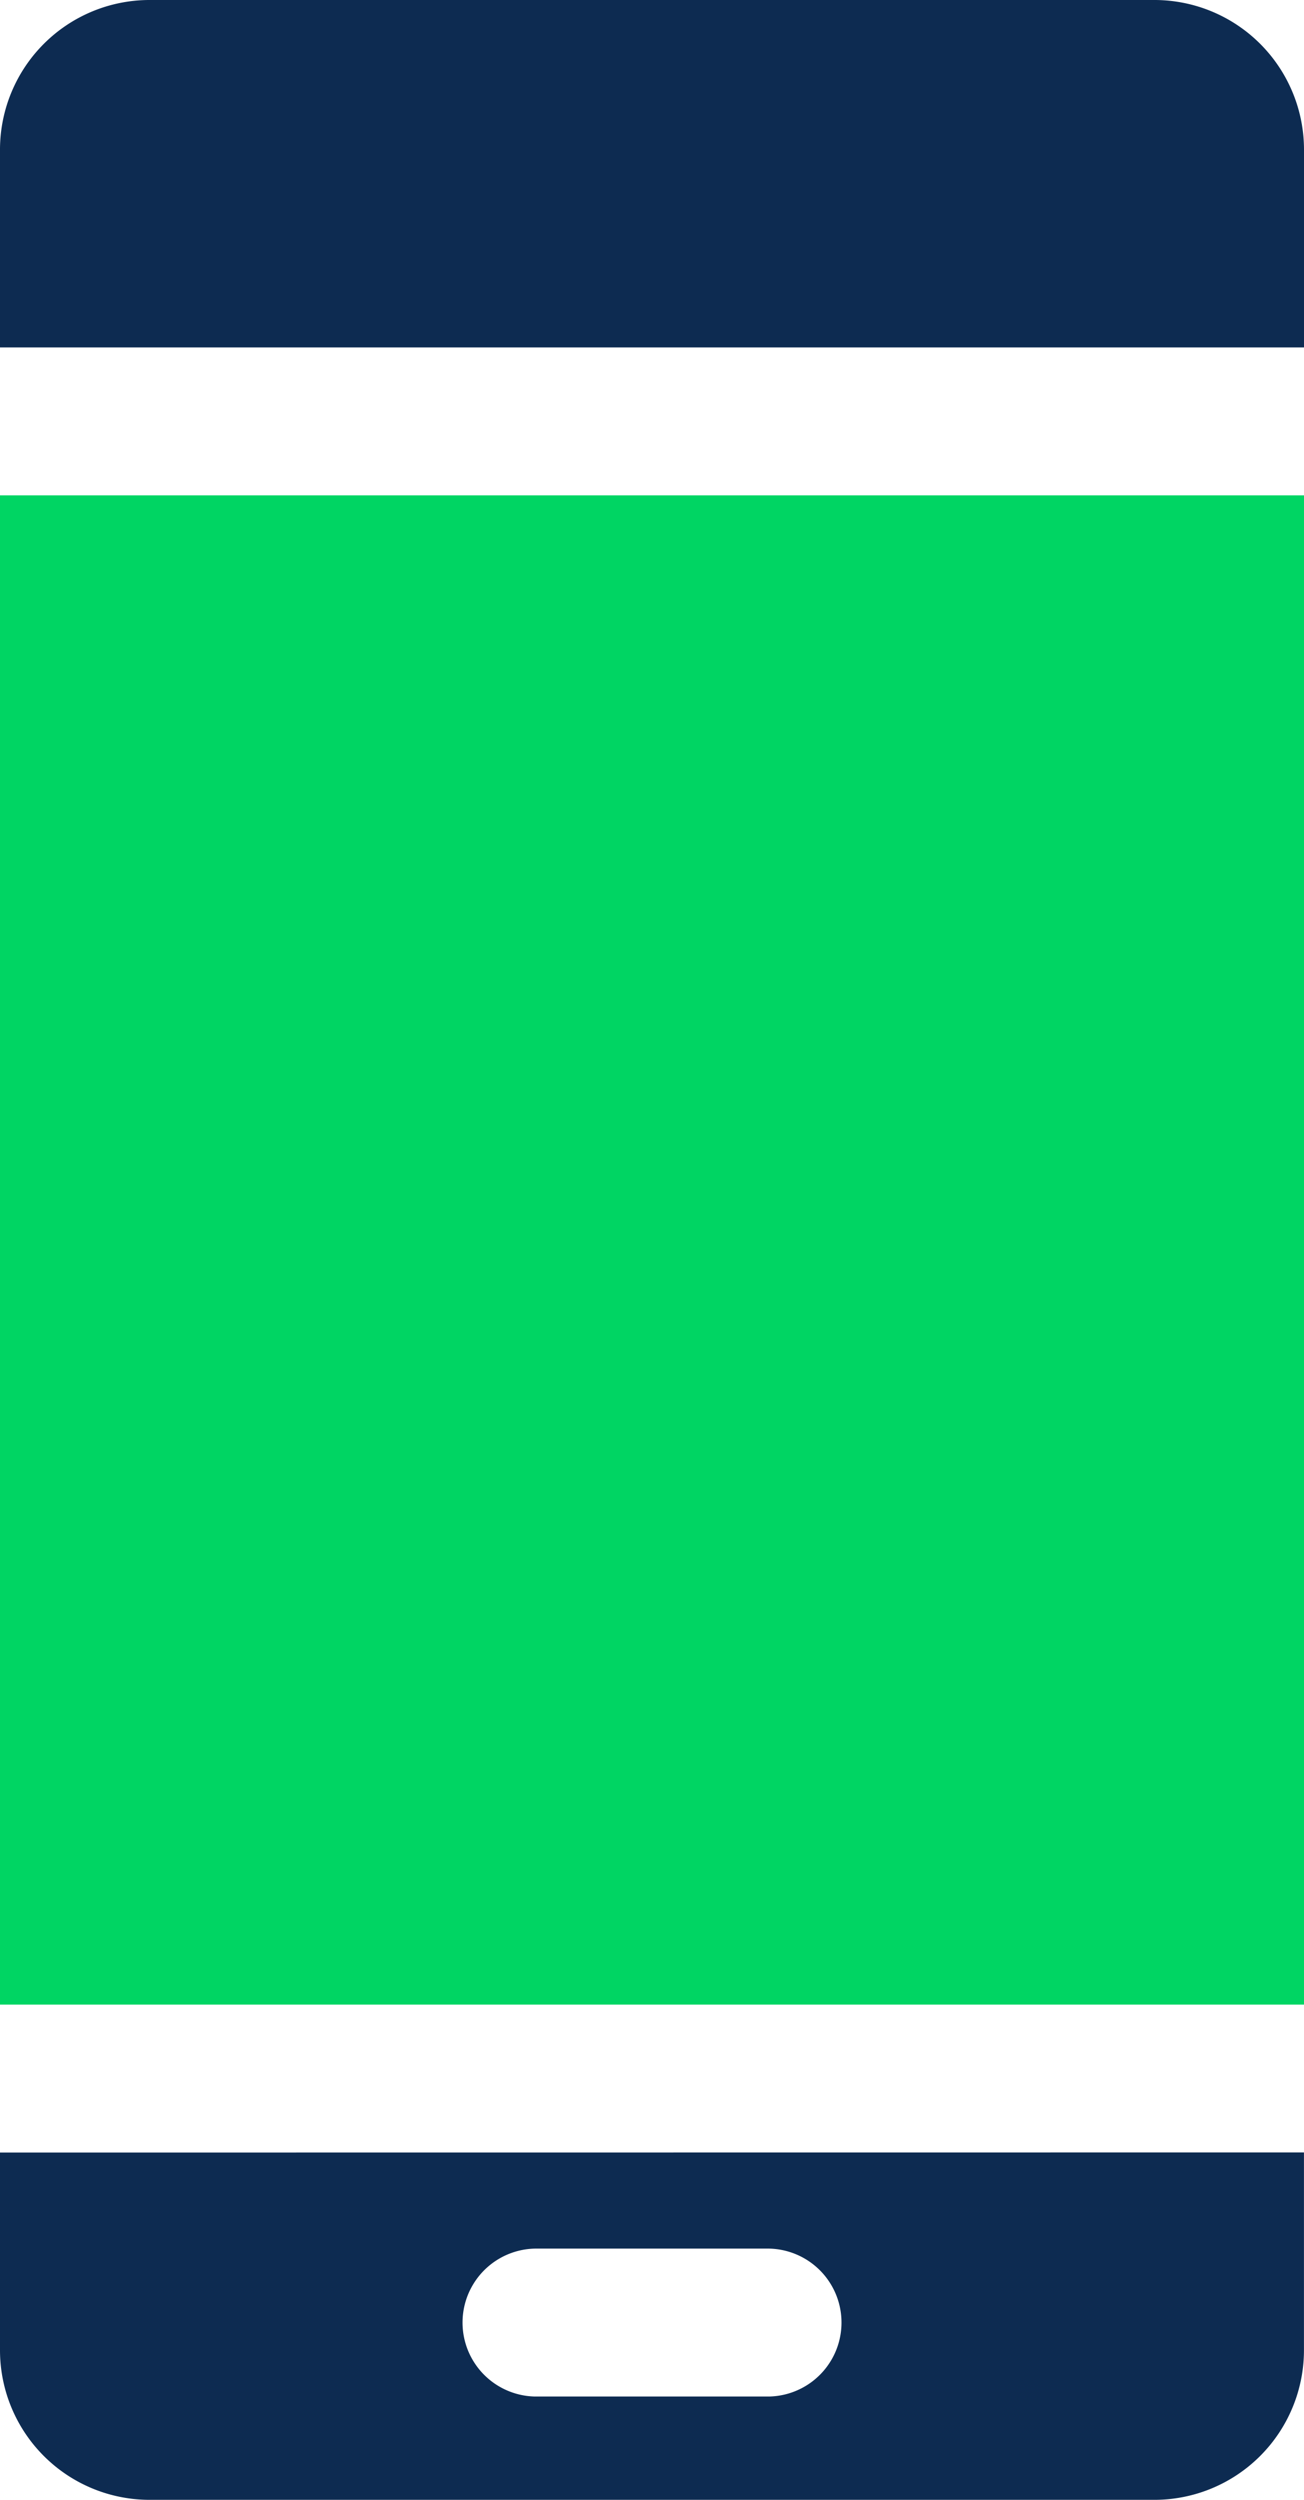 <svg xmlns="http://www.w3.org/2000/svg" width="32.5" height="62.282" viewBox="0 0 32.5 62.282">
  <g id="mobile" transform="translate(0)">
    <path id="Path_8345" data-name="Path 8345" d="M32.5,8.655V3.724A3.729,3.729,0,0,0,28.775,0H3.724A3.729,3.729,0,0,0,0,3.724V8.655Zm0,0" fill="#0d2b51"/>
    <path id="Path_8346" data-name="Path 8346" d="M0,440.848v4.931A3.729,3.729,0,0,0,3.724,449.5H28.775a3.729,3.729,0,0,0,3.724-3.724v-4.931Zm19.173,6.078H13.328a1.843,1.843,0,0,1,0-3.685h5.845a1.843,1.843,0,0,1,0,3.685Zm0,0" transform="translate(0 -387.221)" fill="#0d2b51"/>
    <path id="Path_8347" data-name="Path 8347" d="M0,101.449H32.5v37.6H0Zm0,0" transform="translate(0 -89.108)" fill="#00d563"/>
  </g>
</svg>
